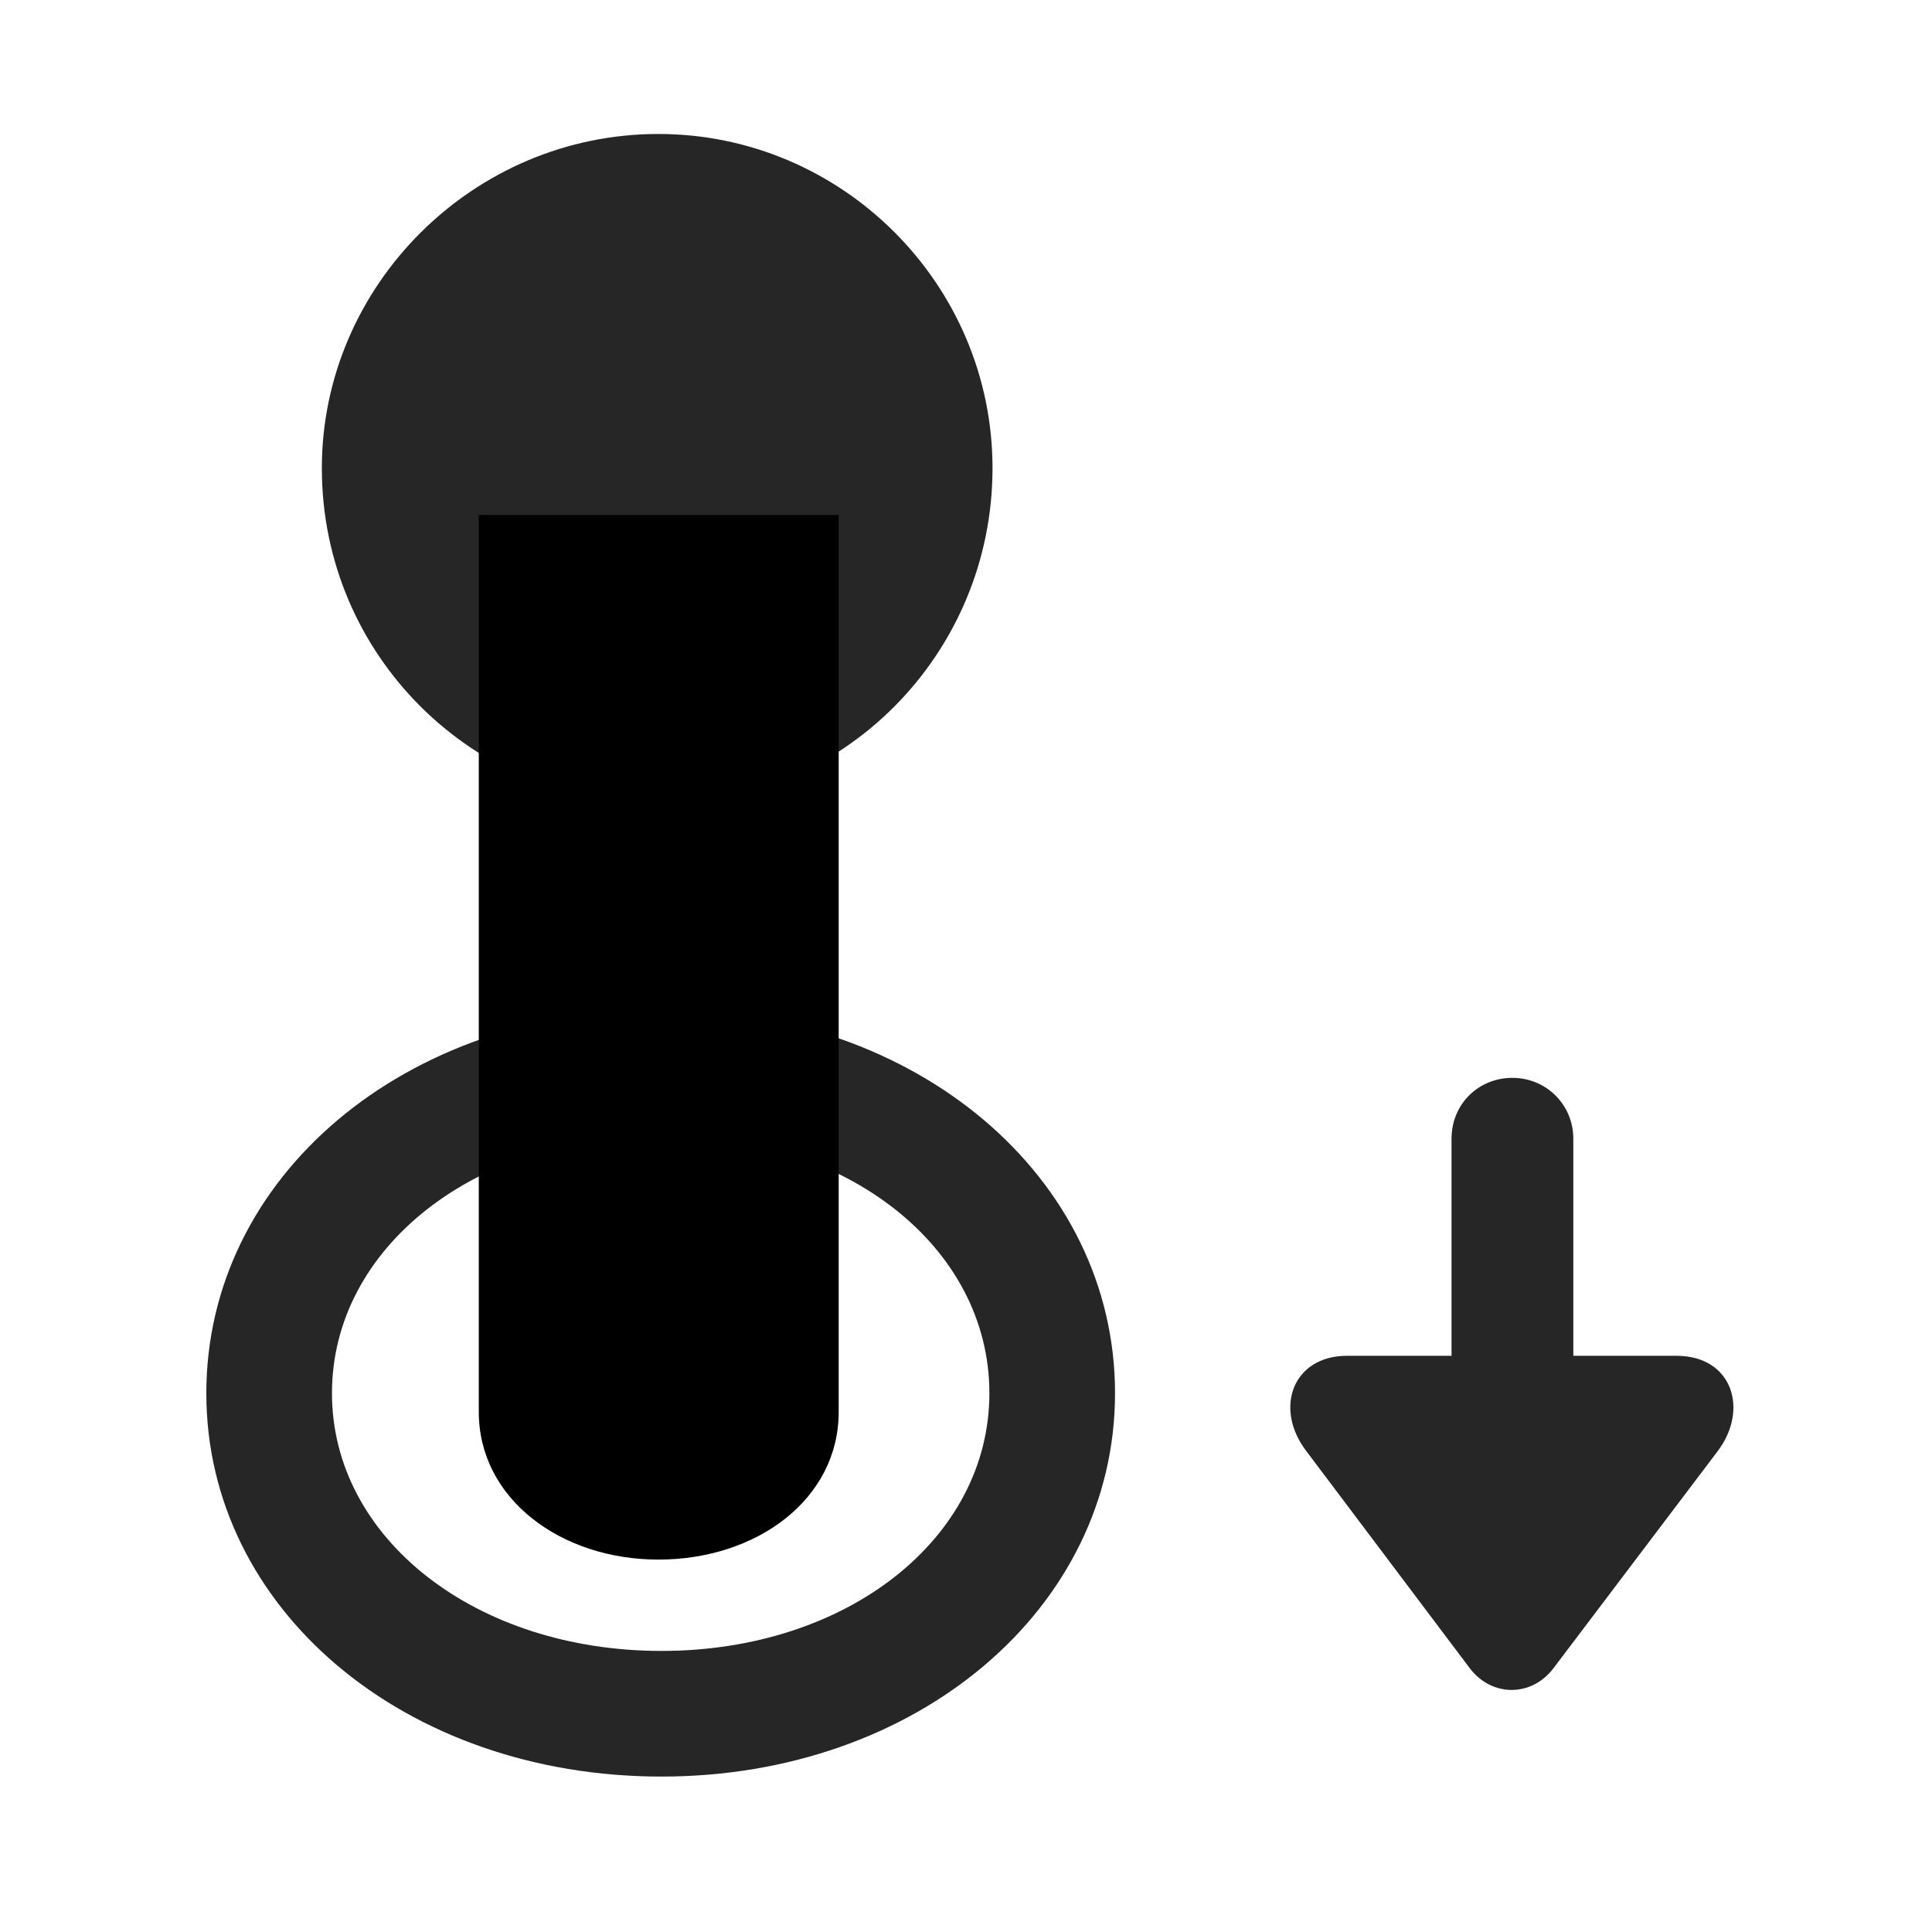 <svg width="29" height="29" viewBox="0 0 29 29" fill="currentColor" xmlns="http://www.w3.org/2000/svg">
<g clip-path="url(#clip0_2207_36736)">
<path d="M9.929 26.667C13.761 26.667 16.737 24.148 16.737 20.913C16.737 17.667 13.761 15.148 9.929 15.148C6.073 15.148 3.097 17.667 3.097 20.913C3.097 24.148 6.073 26.667 9.929 26.667ZM9.929 24.781C7.14 24.781 4.983 23.093 4.983 20.913C4.983 18.722 7.14 17.035 9.929 17.035C12.718 17.035 14.851 18.722 14.851 20.913C14.851 23.093 12.718 24.781 9.929 24.781Z" fill="currentColor" fill-opacity="0.85"/>
<path d="M9.882 23.41C11.37 23.41 12.589 22.496 12.589 21.195V7.73H7.187V21.195C7.187 22.496 8.417 23.41 9.882 23.41Z" fill="currentColor"/>
<path d="M9.882 22.038C10.62 22.038 11.229 21.687 11.229 21.195V9.101H8.558V21.195C8.558 21.687 9.144 22.038 9.882 22.038ZM9.882 12.078C12.659 12.078 14.898 9.816 14.898 7.027C14.898 4.261 12.636 2.011 9.882 2.011C7.104 2.011 4.831 4.285 4.831 7.027C4.831 9.839 7.104 12.078 9.882 12.078Z" fill="currentColor" fill-opacity="0.85"/>
<path d="M22.702 16.179C22.186 16.179 21.788 16.578 21.788 17.093V20.351H20.218C19.409 20.351 19.116 21.136 19.608 21.781L22.069 25.05C22.398 25.472 22.983 25.472 23.311 25.05L25.784 21.781C26.253 21.16 26.007 20.351 25.163 20.351H23.616V17.093C23.616 16.578 23.206 16.179 22.702 16.179Z" fill="currentColor" fill-opacity="0.85"/>
</g>
<defs>
<clipPath id="clip0_2207_36736">
<rect width="22.922" height="24.668" fill="currentColor" transform="translate(3.097 2.011)"/>
</clipPath>
</defs>
</svg>
